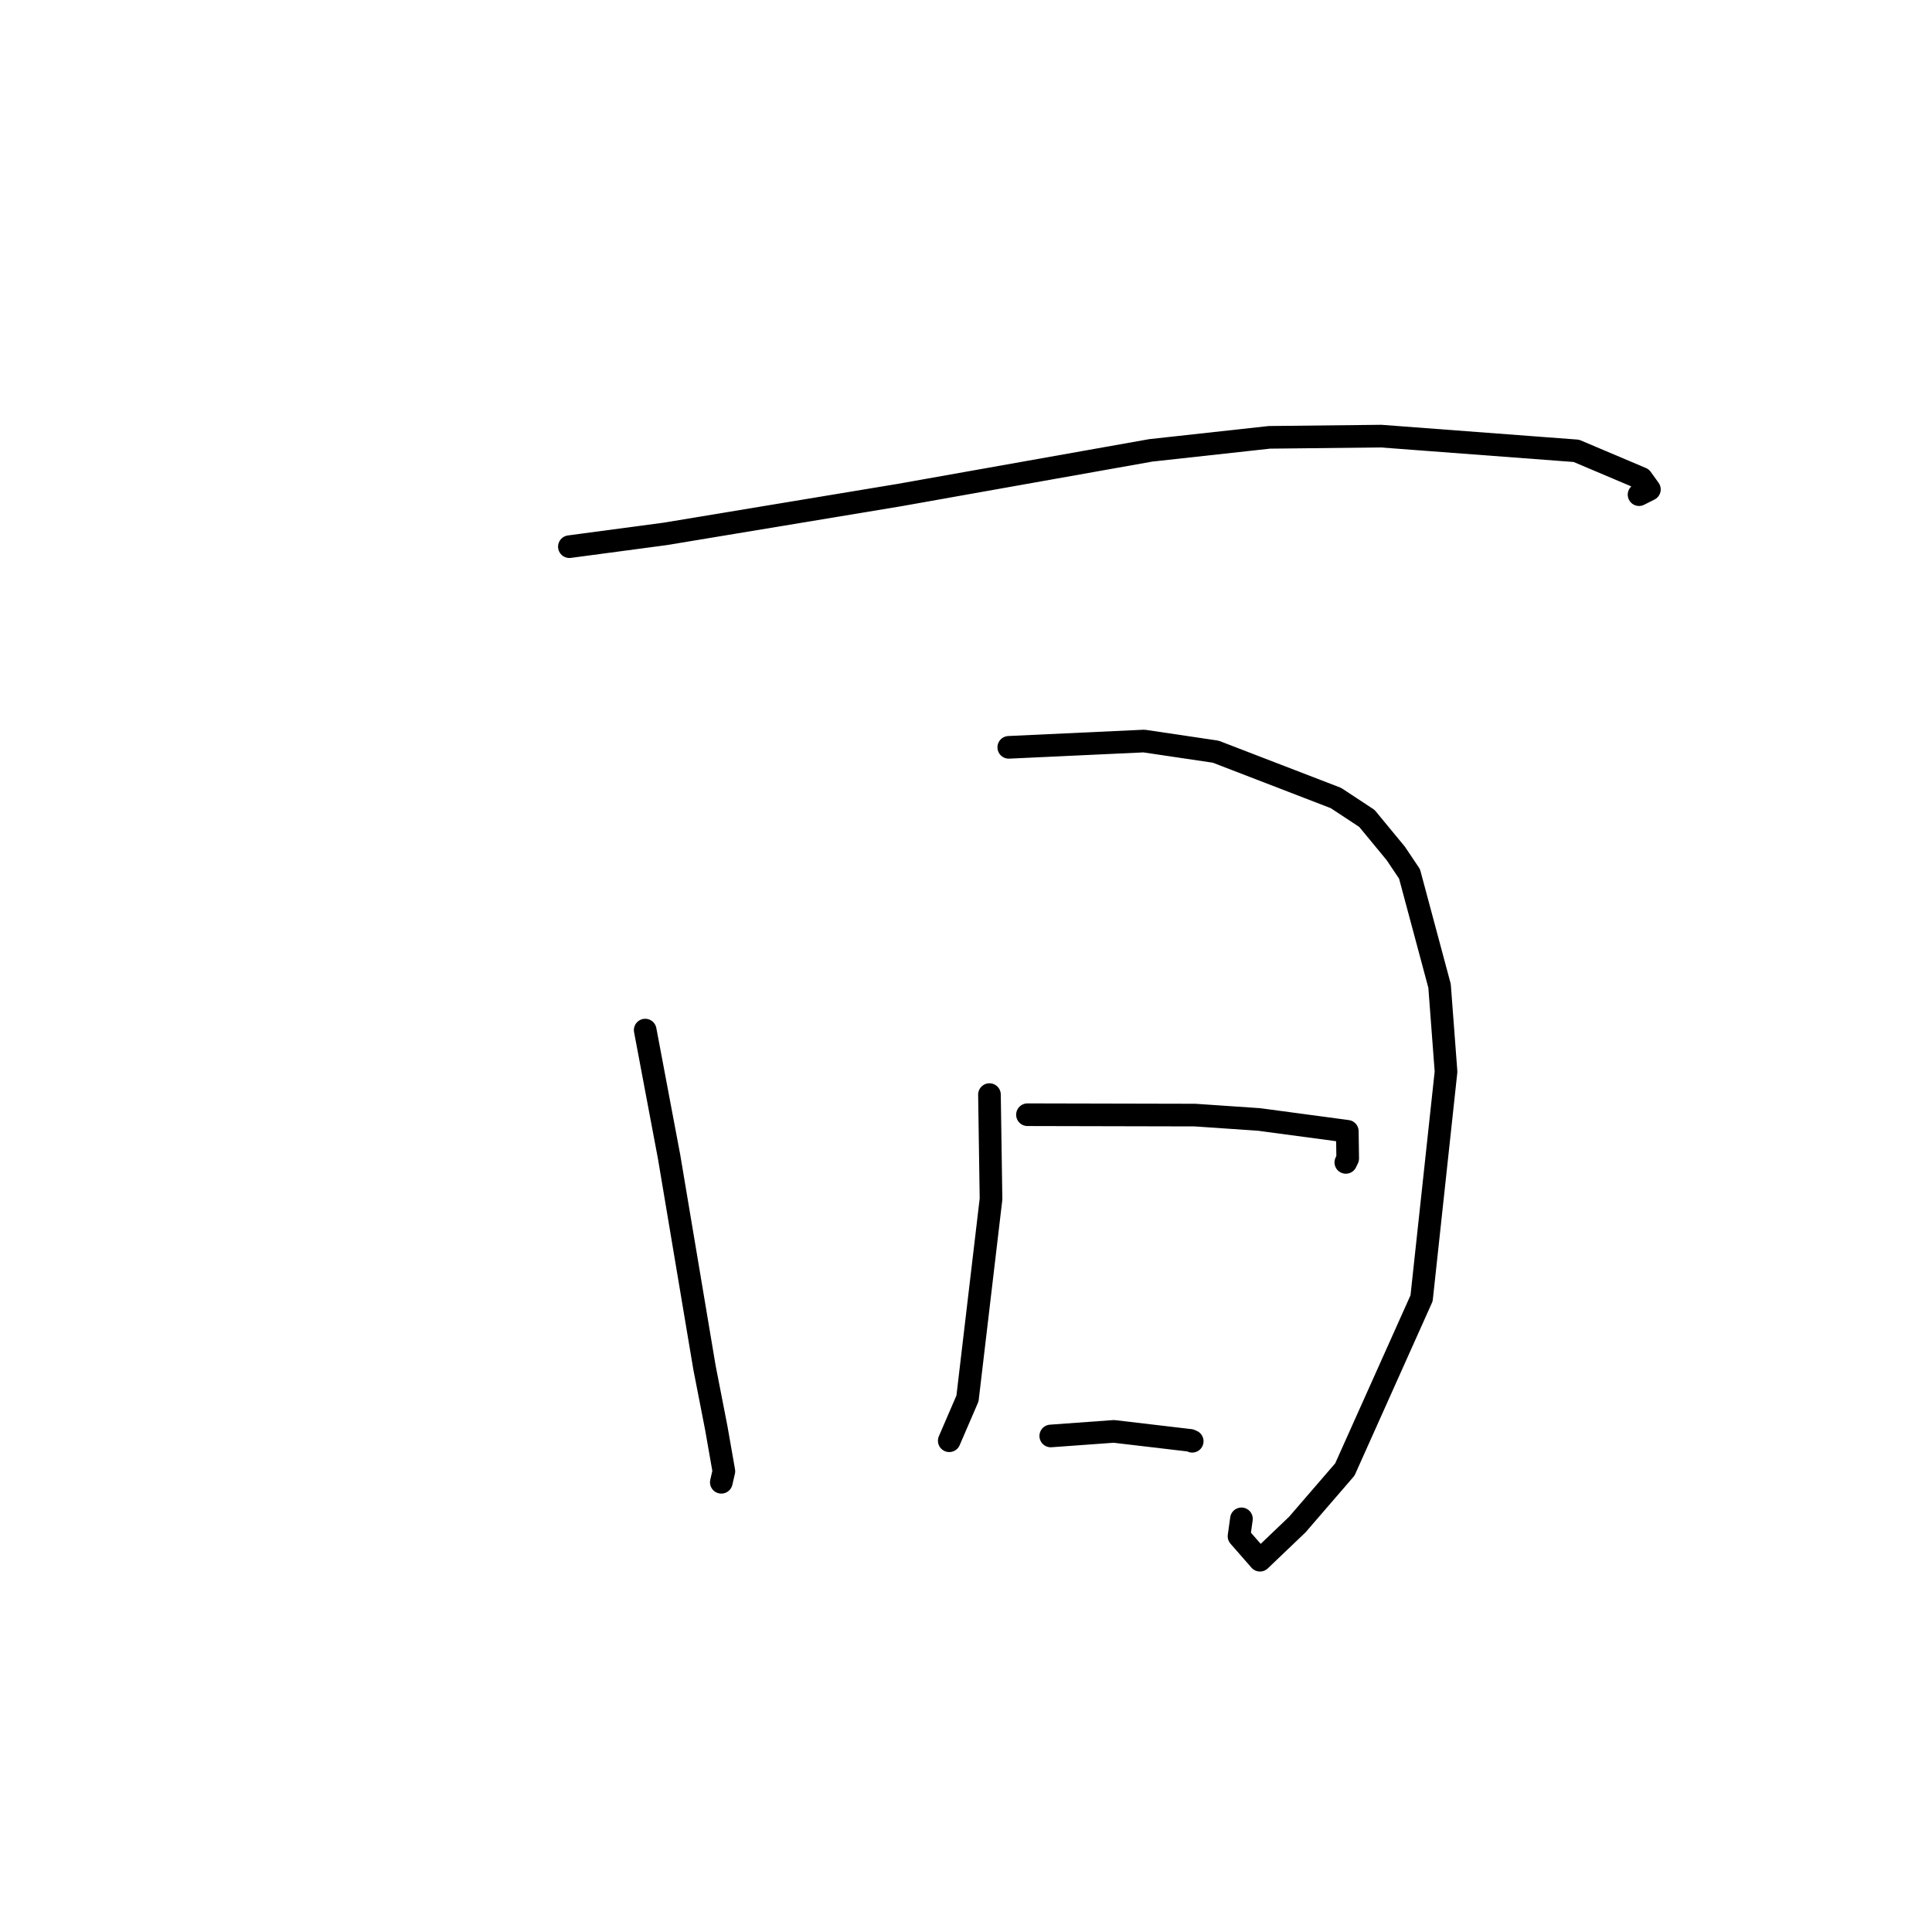 <?xml version="1.0" standalone="no"?>
    <svg width="256" height="256" xmlns="http://www.w3.org/2000/svg" version="1.1">
    <polyline stroke="black" stroke-width="3" stroke-linecap="round" fill="transparent" stroke-linejoin="round" points="75.446 72.437 88.121 70.746 119.19 65.597 152.481 59.677 168.196 57.95 182.993 57.788 208.871 59.738 217.507 63.394 218.555 64.851 217.205 65.532 217.183 65.544 " />
        <polyline stroke="black" stroke-width="3" stroke-linecap="round" fill="transparent" stroke-linejoin="round" points="85.492 136.493 88.668 153.333 93.347 181.208 94.91 189.211 95.917 194.943 95.608 196.28 95.585 196.381 95.578 196.41 " />
        <polyline stroke="black" stroke-width="3" stroke-linecap="round" fill="transparent" stroke-linejoin="round" points="133.667 99.026 151.583 98.191 161.087 99.602 177.021 105.742 181.121 108.445 184.952 113.088 186.771 115.801 190.749 130.634 191.607 141.998 188.367 172.025 178.199 194.716 171.9 202.013 166.954 206.736 164.175 203.56 164.497 201.256 " />
        <polyline stroke="black" stroke-width="3" stroke-linecap="round" fill="transparent" stroke-linejoin="round" points="131.109 145.041 131.315 158.879 128.198 185.302 126 190.398 125.781 190.905 " />
        <polyline stroke="black" stroke-width="3" stroke-linecap="round" fill="transparent" stroke-linejoin="round" points="136.144 147.705 158.344 147.755 166.826 148.334 178.527 149.902 178.578 153.5 178.329 154.023 " />
        <polyline stroke="black" stroke-width="3" stroke-linecap="round" fill="transparent" stroke-linejoin="round" points="139.231 190.272 147.593 189.666 157.714 190.858 157.975 190.974 " />
        </svg>